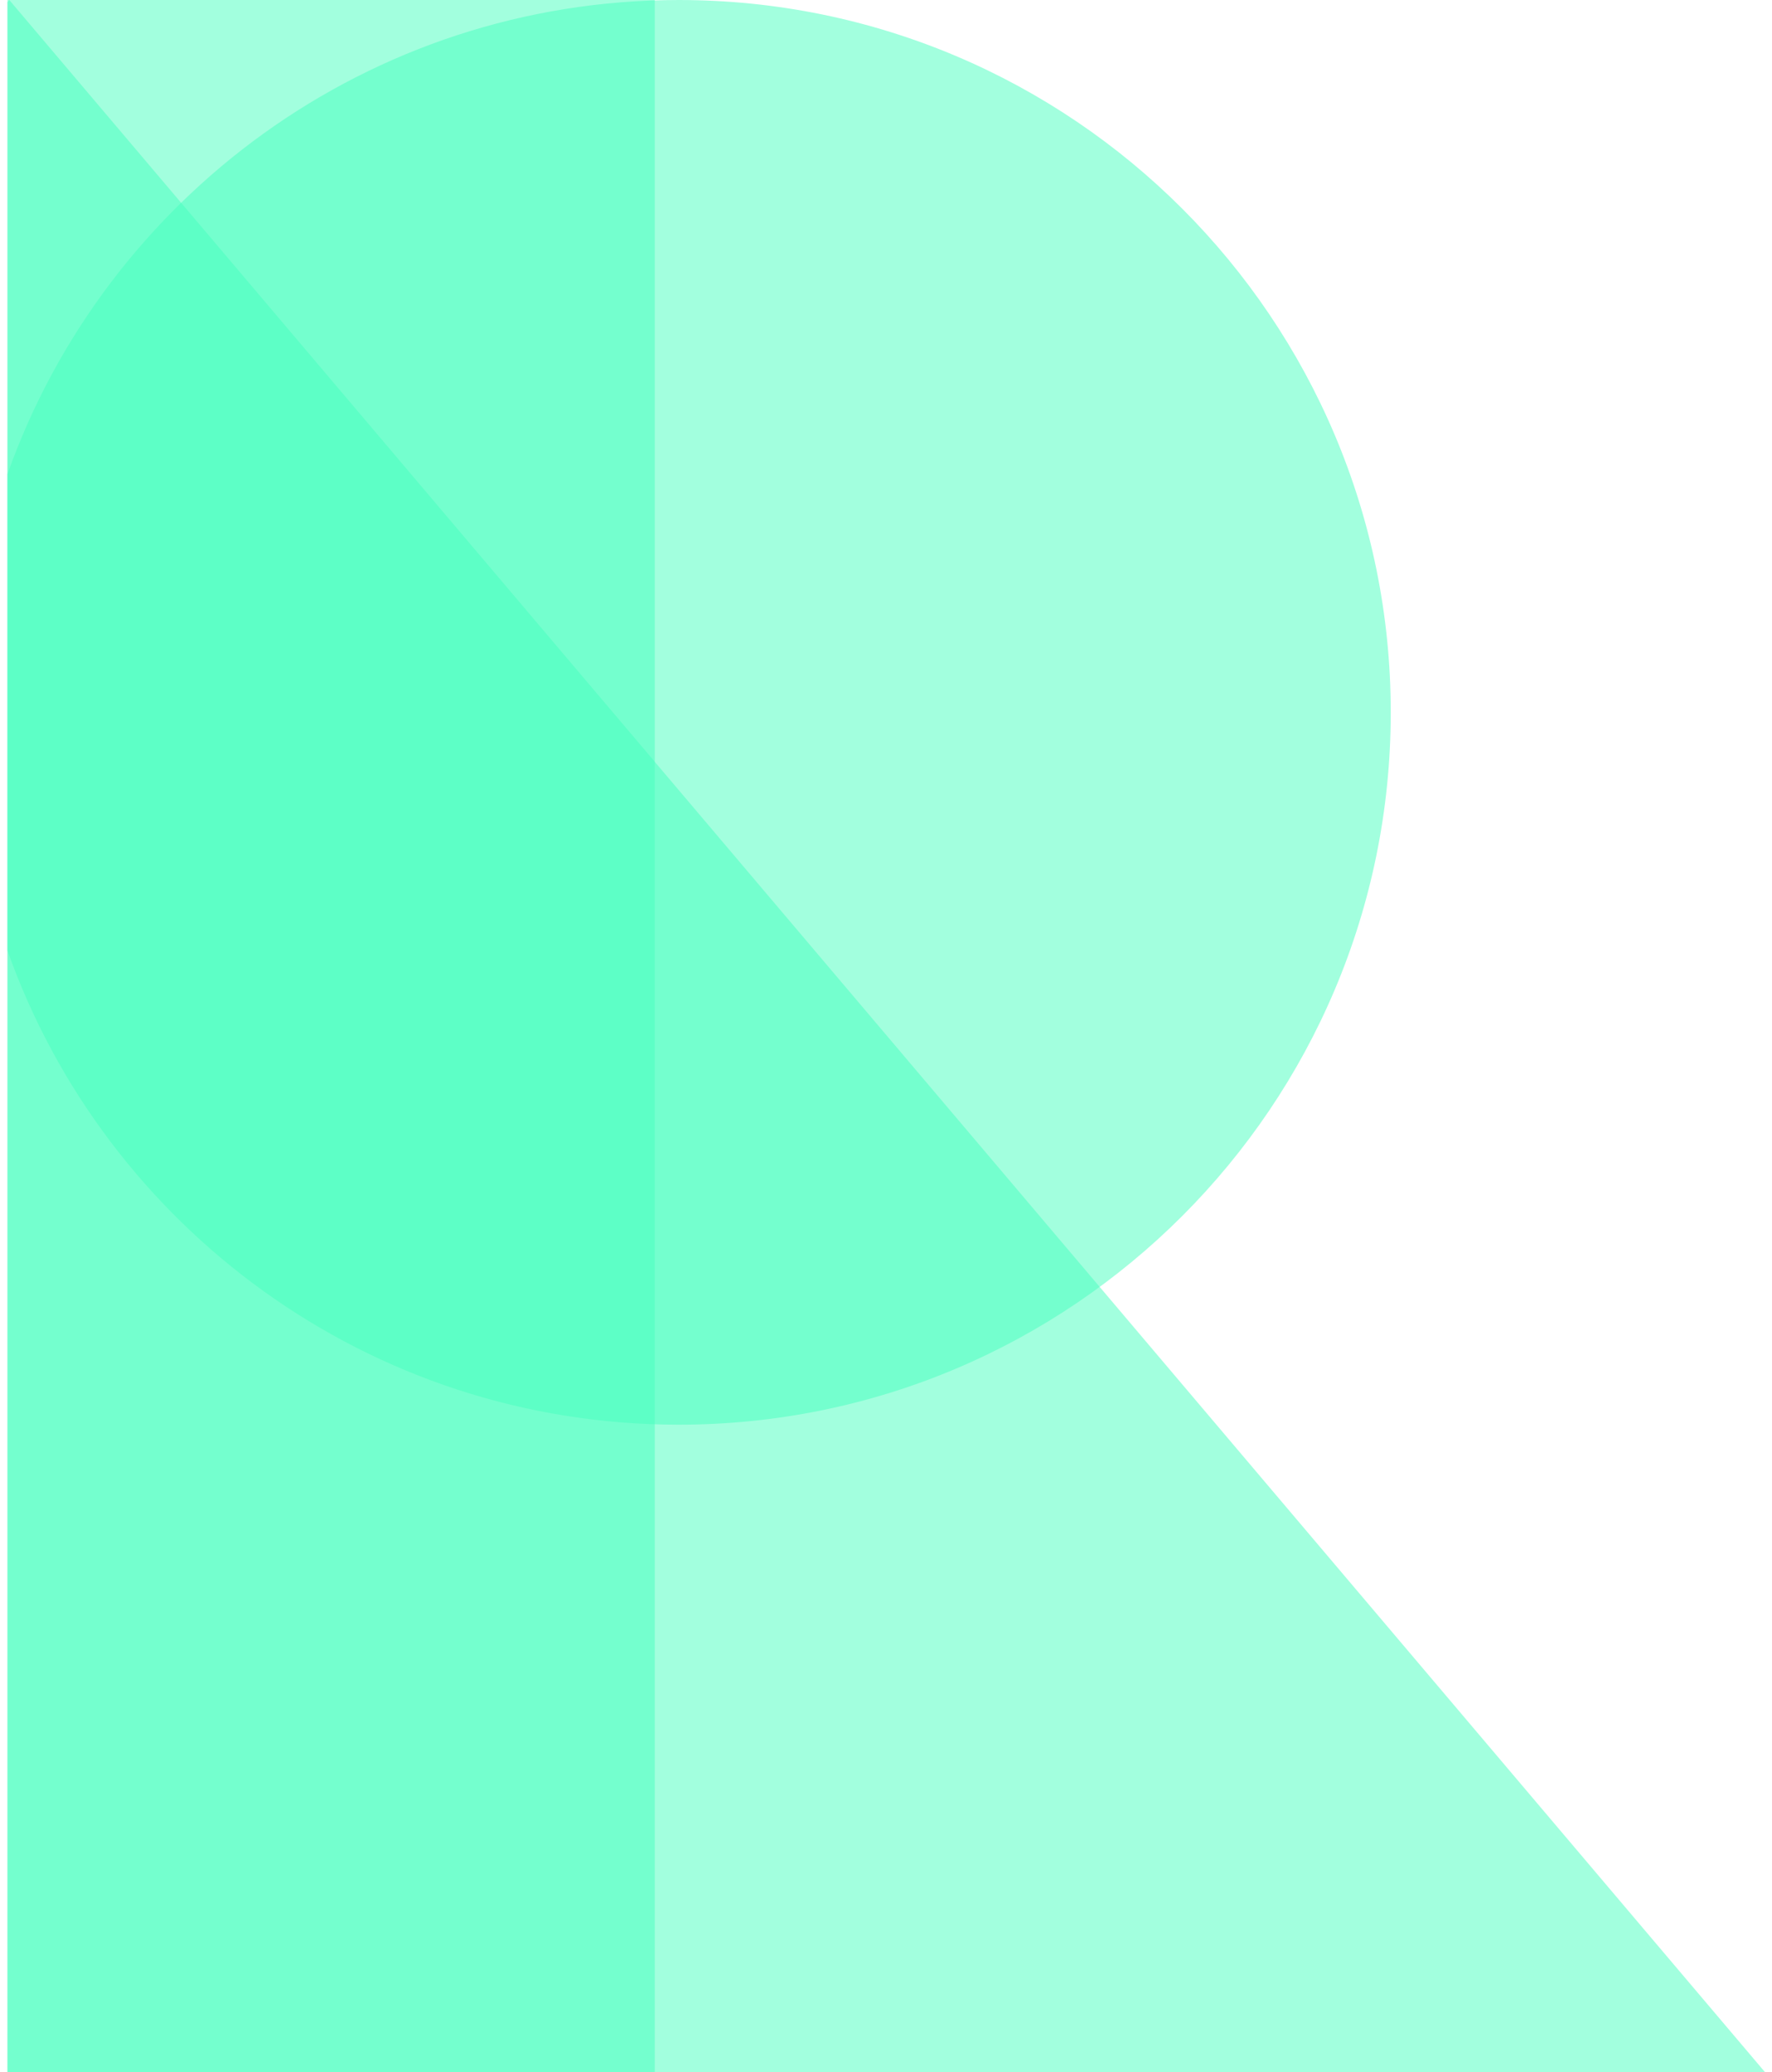 <svg width="219" height="256" viewBox="0 0 219 256" fill="none" xmlns="http://www.w3.org/2000/svg">
<rect x="0.922" width="80" height="256" fill="#47FFBE" fill-opacity="0.5"/>
<path fill-rule="evenodd" clip-rule="evenodd" d="M0.922 0.267L1.148 1.89708e-05L218.148 256L0.922 256L0.922 0.267Z" fill="#47FFBE" fill-opacity="0.5"/>
<path fill-rule="evenodd" clip-rule="evenodd" d="M83.882 176C132.483 176 171.882 136.601 171.882 88C171.882 39.399 132.483 0 83.882 0C45.601 0 13.029 24.444 0.922 58.575V117.425C13.029 151.556 45.601 176 83.882 176Z" fill="#47FFBE" fill-opacity="0.5"/>
</svg>
